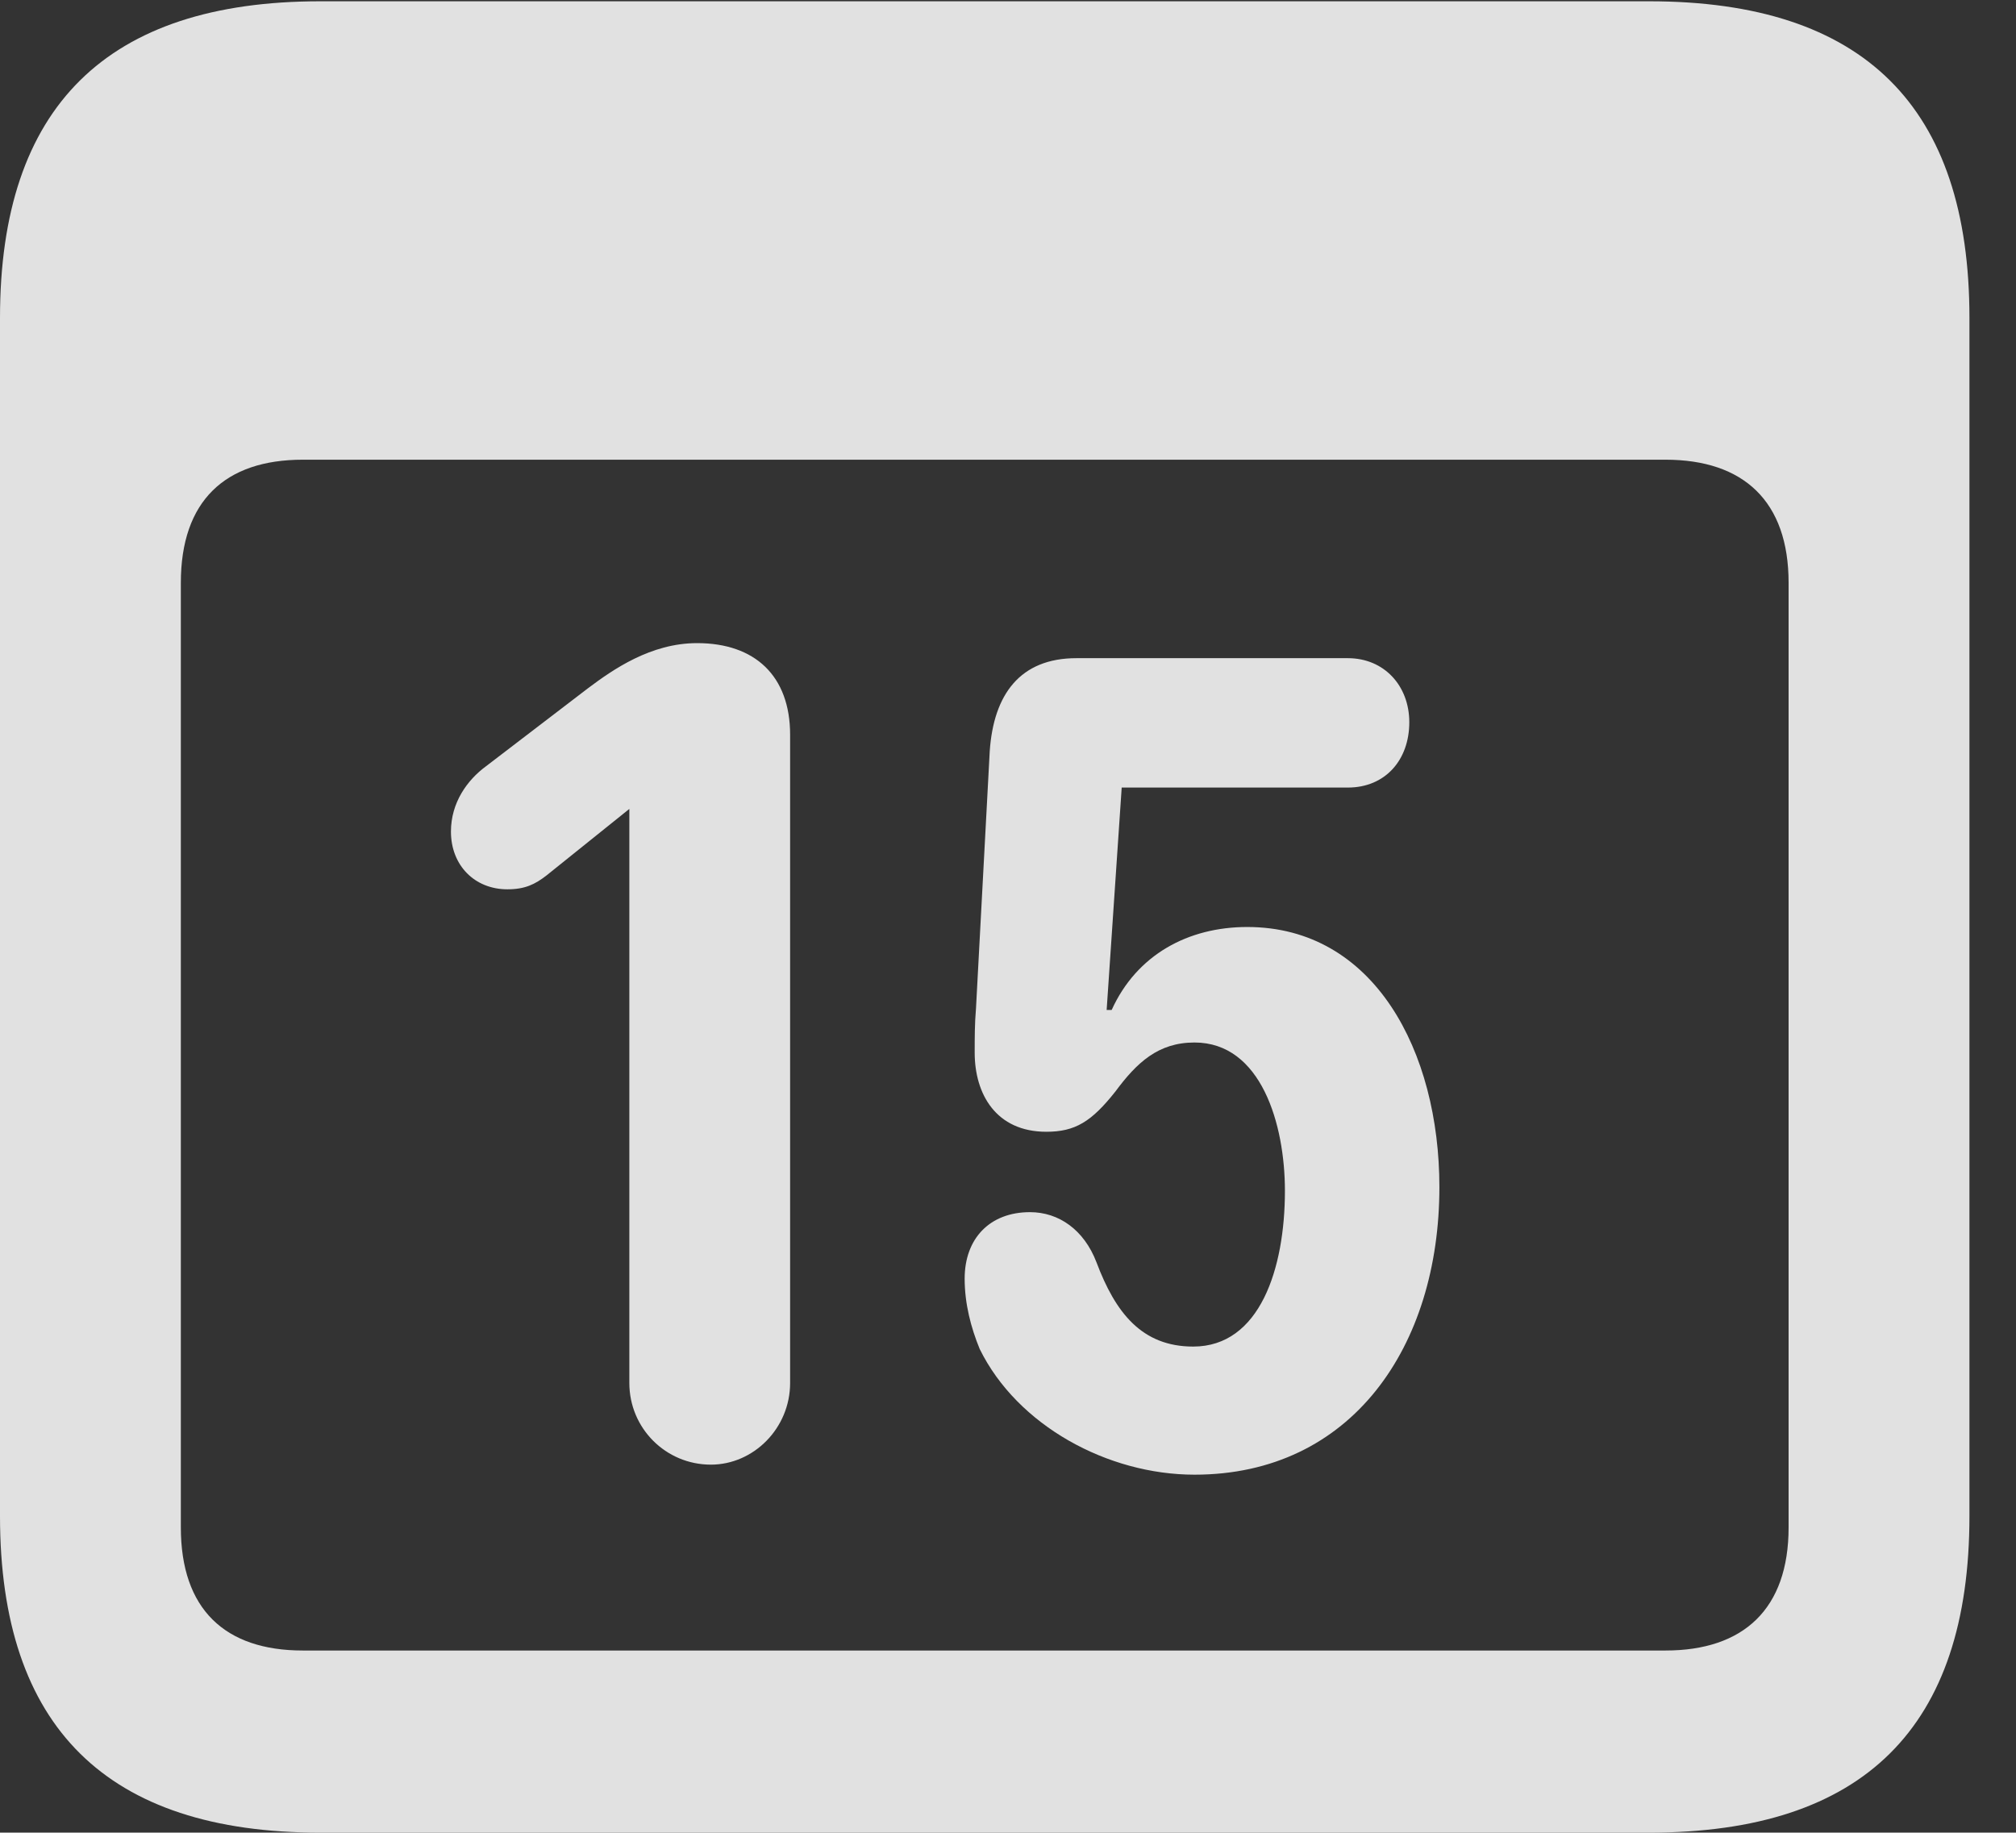 <?xml version="1.0" encoding="UTF-8"?>
<!--Generator: Apple Native CoreSVG 341-->
<!DOCTYPE svg
PUBLIC "-//W3C//DTD SVG 1.1//EN"
       "http://www.w3.org/Graphics/SVG/1.1/DTD/svg11.dtd">
<svg version="1.1" xmlns="http://www.w3.org/2000/svg" xmlns:xlink="http://www.w3.org/1999/xlink" viewBox="0 0 15.674 14.248">
 <rect x="0" y="0" width="15.674" height="14.248" fill="#333333" stroke="none"/>
 <g>
  <rect height="14.248" opacity="0" width="15.674" x="0" y="0"/>
  <path d="M2.49 14.248L12.822 14.248C14.492 14.248 15.312 13.428 15.312 11.787L15.312 2.471C15.312 0.83 14.492 0.01 12.822 0.01L2.49 0.01C0.83 0.01 0 0.83 0 2.471L0 11.787C0 13.428 0.83 14.248 2.49 14.248ZM2.354 12.832C1.748 12.832 1.406 12.51 1.406 11.875L1.406 4.531C1.406 3.896 1.748 3.574 2.354 3.574L12.949 3.574C13.555 3.574 13.906 3.896 13.906 4.531L13.906 11.875C13.906 12.51 13.555 12.832 12.949 12.832Z" fill="white" fill-opacity="0.85"/>
  <path d="M5.527 11.387C5.859 11.387 6.143 11.104 6.143 10.752L6.143 5.713C6.143 5.254 5.869 5 5.42 5C5.059 5 4.766 5.205 4.57 5.352L3.779 5.957C3.633 6.064 3.506 6.24 3.506 6.465C3.506 6.729 3.691 6.914 3.945 6.914C4.082 6.914 4.16 6.875 4.248 6.807L4.893 6.289L4.893 10.752C4.893 11.104 5.176 11.387 5.527 11.387ZM9.287 11.465C10.508 11.465 11.191 10.469 11.191 9.229C11.191 8.174 10.684 7.207 9.697 7.207C9.238 7.207 8.838 7.422 8.643 7.852L8.604 7.852L8.721 6.123L10.479 6.123C10.771 6.123 10.957 5.908 10.957 5.615C10.957 5.332 10.762 5.117 10.479 5.117L8.369 5.117C7.93 5.117 7.725 5.4 7.695 5.84L7.588 7.842C7.578 7.959 7.578 8.066 7.578 8.184C7.578 8.506 7.744 8.799 8.135 8.799C8.359 8.799 8.486 8.721 8.672 8.486C8.838 8.262 9.004 8.105 9.287 8.105C9.805 8.105 9.99 8.74 9.99 9.258C9.99 9.863 9.795 10.469 9.277 10.469C8.877 10.469 8.672 10.205 8.525 9.814C8.428 9.561 8.232 9.424 8.008 9.424C7.695 9.424 7.5 9.629 7.5 9.941C7.5 10.137 7.549 10.322 7.617 10.488C7.91 11.084 8.613 11.465 9.287 11.465Z" fill="white" fill-opacity="0.85"/>
 </g>
</svg>
